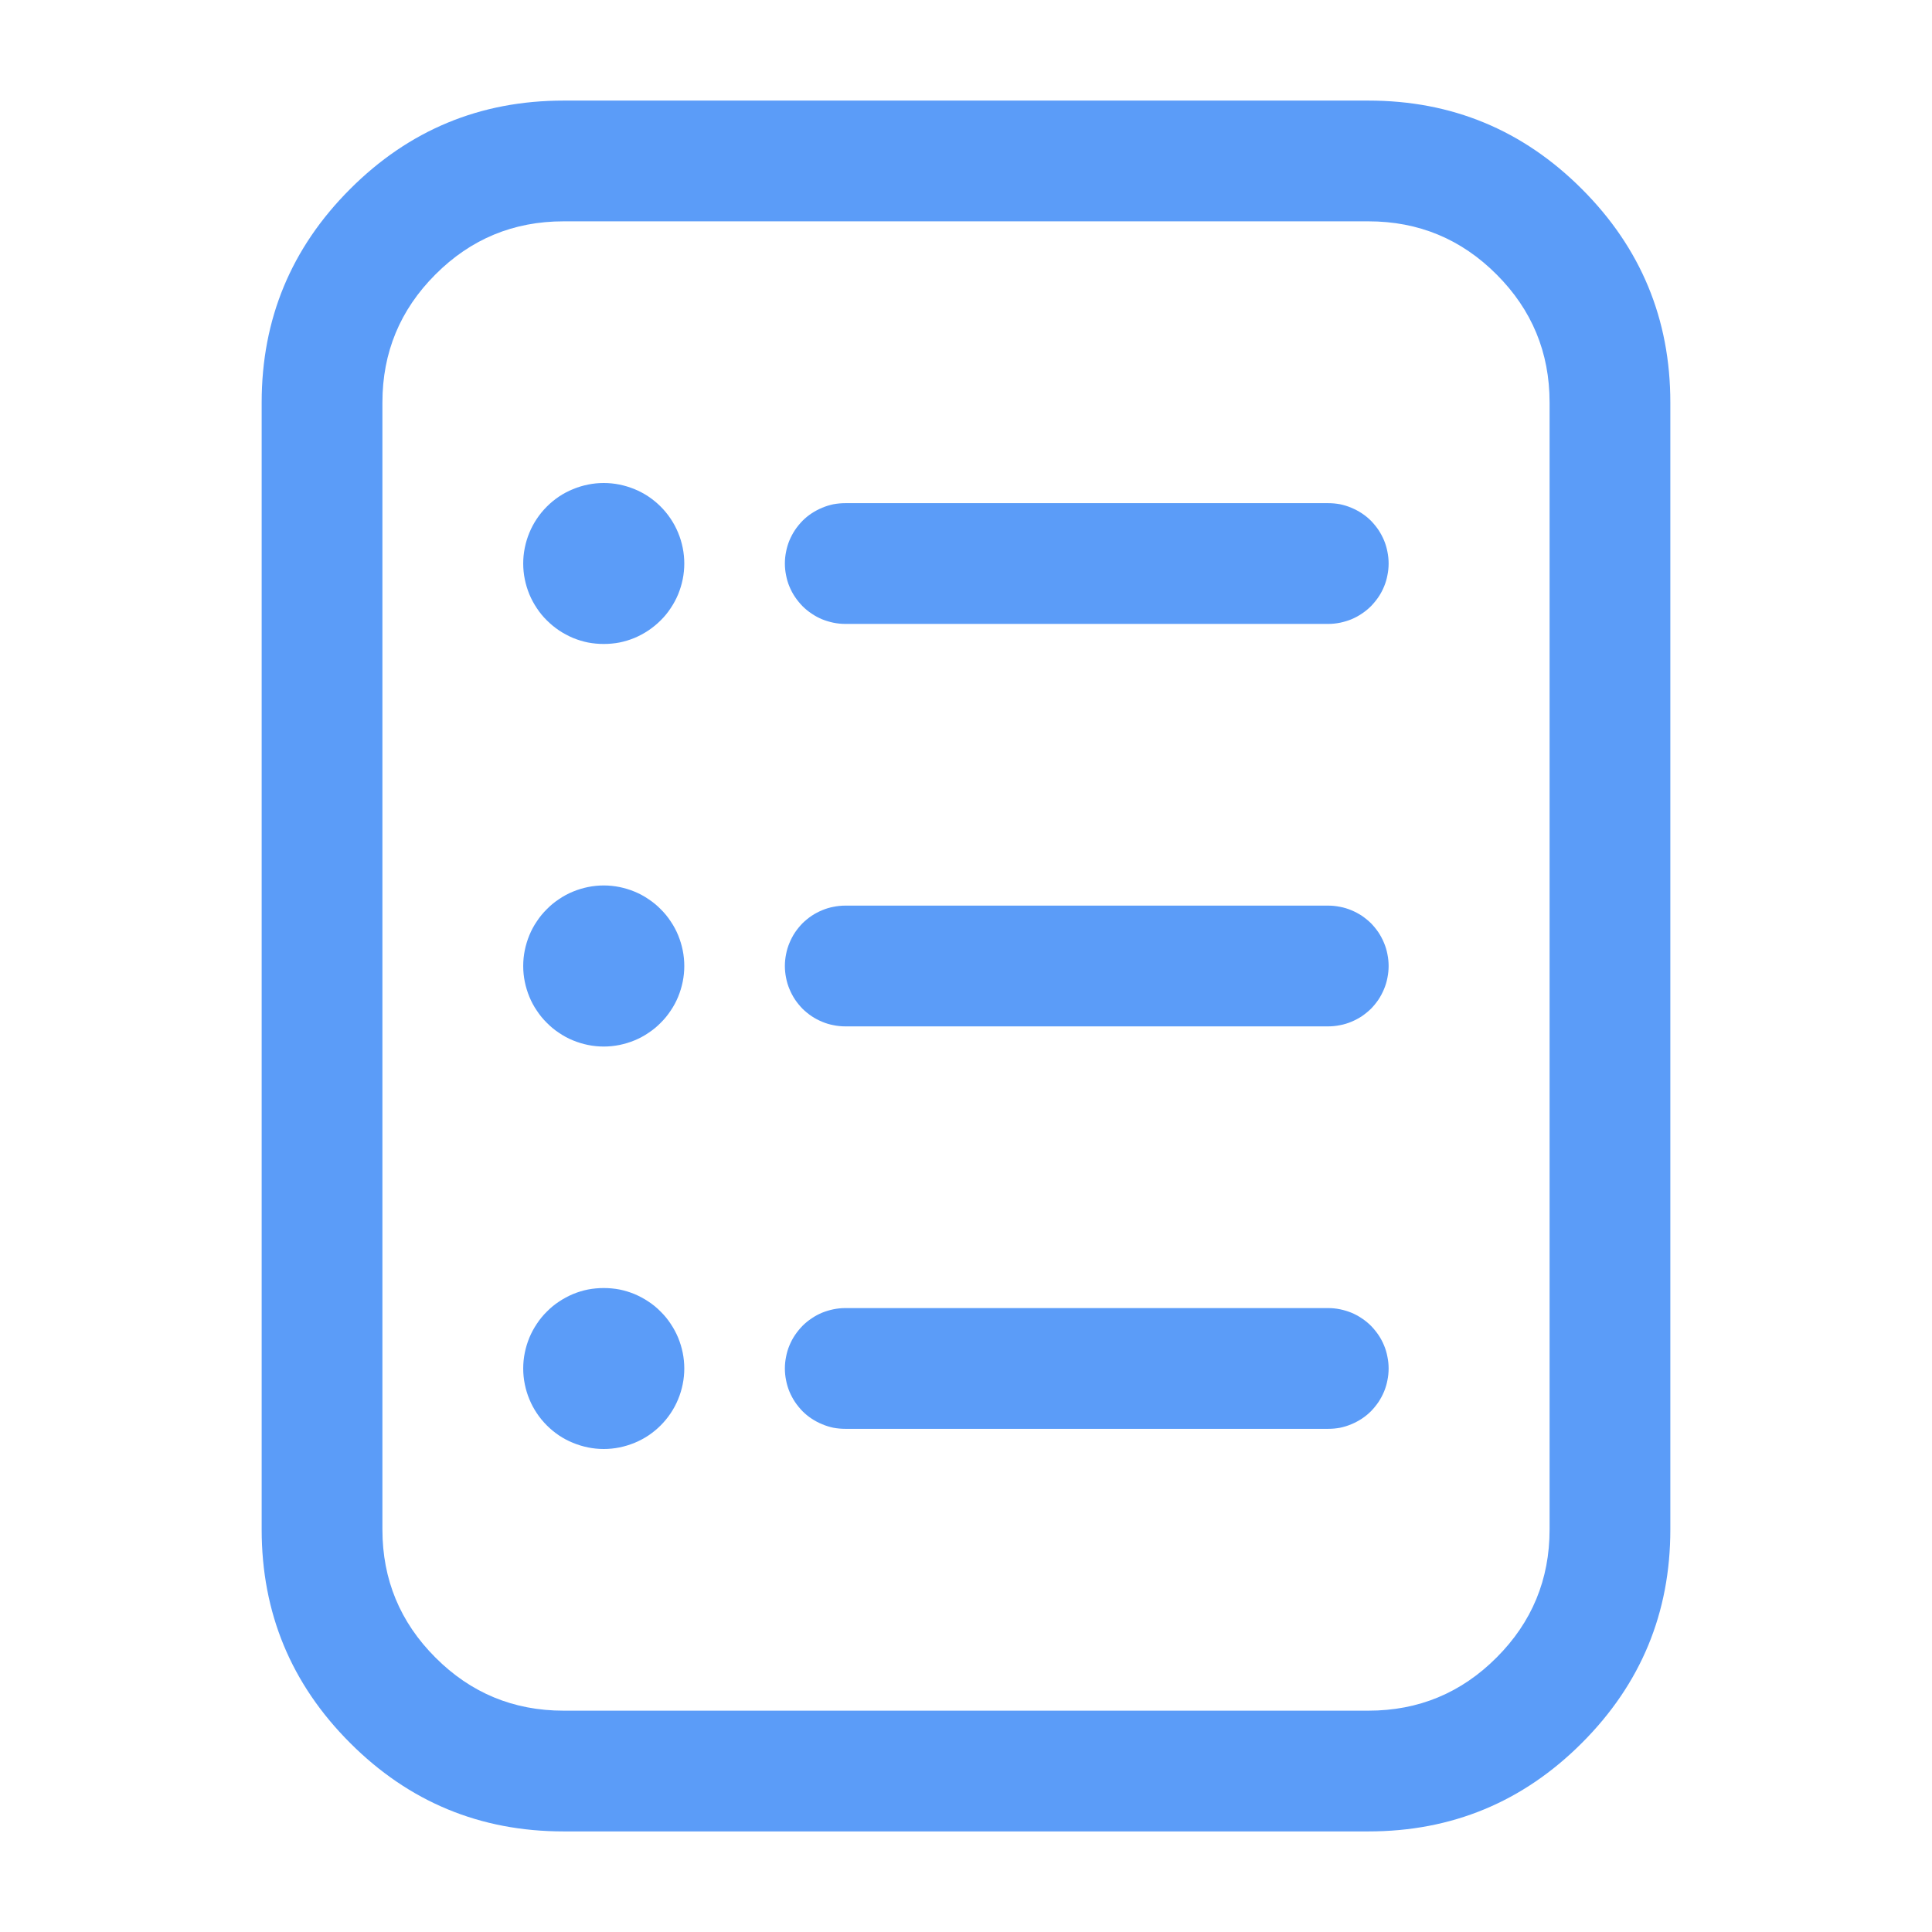<svg xmlns="http://www.w3.org/2000/svg" xmlns:xlink="http://www.w3.org/1999/xlink" fill="none" version="1.1" width="16" height="16" viewBox="0 0 16 16"><defs><clipPath id="master_svg0_69_06903"><rect x="0" y="0" width="16" height="16" rx="0"/></clipPath></defs><g clip-path="url(#master_svg0_69_06903)"><g><path d="M2.167,12.667L2.167,3.333Q2.167,2.298,2.899,1.566Q3.631,0.833,4.667,0.833L11.333,0.833Q12.369,0.833,13.101,1.566Q13.833,2.298,13.833,3.333L13.833,12.667Q13.833,13.702,13.101,14.434Q12.369,15.167,11.333,15.167L4.667,15.167Q3.631,15.167,2.899,14.434Q2.167,13.702,2.167,12.667ZM3.167,12.667Q3.167,13.288,3.606,13.727Q4.045,14.167,4.667,14.167L11.333,14.167Q11.955,14.167,12.394,13.727Q12.833,13.288,12.833,12.667L12.833,3.333Q12.833,2.712,12.394,2.273Q11.955,1.833,11.333,1.833L4.667,1.833Q4.045,1.833,3.606,2.273Q3.167,2.712,3.167,3.333L3.167,12.667Z" fill="#5B9CF8" fill-opacity="1" style="mix-blend-mode:passthrough"/></g><g><path d="M7,4.167L11,4.167Q11.049,4.167,11.098,4.176Q11.146,4.186,11.191,4.205Q11.237,4.224,11.278,4.251Q11.319,4.278,11.354,4.313Q11.388,4.348,11.416,4.389Q11.443,4.43,11.462,4.475Q11.481,4.521,11.49,4.569Q11.5,4.617,11.5,4.667Q11.5,4.716,11.49,4.764Q11.481,4.813,11.462,4.858Q11.443,4.904,11.416,4.944Q11.388,4.985,11.354,5.02Q11.319,5.055,11.278,5.082Q11.237,5.11,11.191,5.129Q11.146,5.147,11.098,5.157Q11.049,5.167,11,5.167L7,5.167Q6.951,5.167,6.902,5.157Q6.854,5.147,6.809,5.129Q6.763,5.11,6.722,5.082Q6.681,5.055,6.646,5.02Q6.612,4.985,6.584,4.944Q6.557,4.904,6.538,4.858Q6.519,4.813,6.51,4.764Q6.5,4.716,6.5,4.667Q6.5,4.617,6.51,4.569Q6.519,4.521,6.538,4.475Q6.557,4.43,6.584,4.389Q6.612,4.348,6.646,4.313Q6.681,4.278,6.722,4.251Q6.763,4.224,6.809,4.205Q6.854,4.186,6.902,4.176Q6.951,4.167,7,4.167Z" fill-rule="evenodd" fill="#5B9CF8" fill-opacity="1" style="mix-blend-mode:passthrough"/></g><g><path d="M7,7.5L11,7.5Q11.049,7.5,11.098,7.51Q11.146,7.519,11.191,7.538Q11.237,7.557,11.278,7.584Q11.319,7.612,11.354,7.646Q11.388,7.681,11.416,7.722Q11.443,7.763,11.462,7.809Q11.481,7.854,11.49,7.902Q11.5,7.951,11.5,8Q11.5,8.049,11.49,8.098Q11.481,8.146,11.462,8.191Q11.443,8.237,11.416,8.278Q11.388,8.319,11.354,8.354Q11.319,8.388,11.278,8.416Q11.237,8.443,11.191,8.462Q11.146,8.481,11.098,8.49Q11.049,8.5,11,8.5L7,8.5Q6.951,8.5,6.902,8.49Q6.854,8.481,6.809,8.462Q6.763,8.443,6.722,8.416Q6.681,8.388,6.646,8.354Q6.612,8.319,6.584,8.278Q6.557,8.237,6.538,8.191Q6.519,8.146,6.51,8.098Q6.5,8.049,6.5,8Q6.5,7.951,6.51,7.902Q6.519,7.854,6.538,7.809Q6.557,7.763,6.584,7.722Q6.612,7.681,6.646,7.646Q6.681,7.612,6.722,7.584Q6.763,7.557,6.809,7.538Q6.854,7.519,6.902,7.51Q6.951,7.5,7,7.5Z" fill-rule="evenodd" fill="#5B9CF8" fill-opacity="1" style="mix-blend-mode:passthrough"/></g><g><path d="M7,10.833L11,10.833Q11.049,10.833,11.098,10.843Q11.146,10.853,11.191,10.871Q11.237,10.89,11.278,10.918Q11.319,10.945,11.354,10.98Q11.388,11.015,11.416,11.056Q11.443,11.096,11.462,11.142Q11.481,11.187,11.49,11.236Q11.5,11.284,11.5,11.333Q11.5,11.383,11.49,11.431Q11.481,11.479,11.462,11.525Q11.443,11.57,11.416,11.611Q11.388,11.652,11.354,11.687Q11.319,11.722,11.278,11.749Q11.237,11.776,11.191,11.795Q11.146,11.814,11.098,11.824Q11.049,11.833,11,11.833L7,11.833Q6.951,11.833,6.902,11.824Q6.854,11.814,6.809,11.795Q6.763,11.776,6.722,11.749Q6.681,11.722,6.646,11.687Q6.612,11.652,6.584,11.611Q6.557,11.57,6.538,11.525Q6.519,11.479,6.51,11.431Q6.5,11.383,6.5,11.333Q6.5,11.284,6.51,11.236Q6.519,11.187,6.538,11.142Q6.557,11.096,6.584,11.056Q6.612,11.015,6.646,10.98Q6.681,10.945,6.722,10.918Q6.763,10.89,6.809,10.871Q6.854,10.853,6.902,10.843Q6.951,10.833,7,10.833Z" fill-rule="evenodd" fill="#5B9CF8" fill-opacity="1" style="mix-blend-mode:passthrough"/></g><g><path d="M5.667,4.667Q5.667,4.732,5.654,4.797Q5.641,4.861,5.616,4.922Q5.591,4.982,5.554,5.037Q5.518,5.092,5.471,5.138Q5.425,5.184,5.37,5.221Q5.316,5.257,5.255,5.283Q5.194,5.308,5.13,5.321Q5.066,5.333,5,5.333Q4.934,5.333,4.87,5.321Q4.806,5.308,4.745,5.283Q4.684,5.257,4.63,5.221Q4.575,5.184,4.529,5.138Q4.482,5.092,4.446,5.037Q4.409,4.982,4.384,4.922Q4.359,4.861,4.346,4.797Q4.333,4.732,4.333,4.667Q4.333,4.601,4.346,4.537Q4.359,4.472,4.384,4.412Q4.409,4.351,4.446,4.296Q4.482,4.242,4.529,4.195Q4.575,4.149,4.63,4.112Q4.684,4.076,4.745,4.051Q4.806,4.026,4.87,4.013Q4.934,4,5,4Q5.066,4,5.13,4.013Q5.194,4.026,5.255,4.051Q5.316,4.076,5.37,4.112Q5.425,4.149,5.471,4.195Q5.518,4.242,5.554,4.296Q5.591,4.351,5.616,4.412Q5.641,4.472,5.654,4.537Q5.667,4.601,5.667,4.667Z" fill="#5B9CF8" fill-opacity="1" style="mix-blend-mode:passthrough"/></g><g><path d="M5.667,8Q5.667,8.066,5.654,8.13Q5.641,8.194,5.616,8.255Q5.591,8.316,5.554,8.37Q5.518,8.425,5.471,8.471Q5.425,8.518,5.37,8.554Q5.316,8.591,5.255,8.616Q5.194,8.641,5.13,8.654Q5.066,8.667,5,8.667Q4.934,8.667,4.87,8.654Q4.806,8.641,4.745,8.616Q4.684,8.591,4.63,8.554Q4.575,8.518,4.529,8.471Q4.482,8.425,4.446,8.37Q4.409,8.316,4.384,8.255Q4.359,8.194,4.346,8.13Q4.333,8.066,4.333,8Q4.333,7.934,4.346,7.87Q4.359,7.806,4.384,7.745Q4.409,7.684,4.446,7.63Q4.482,7.575,4.529,7.529Q4.575,7.482,4.63,7.446Q4.684,7.409,4.745,7.384Q4.806,7.359,4.87,7.346Q4.934,7.333,5,7.333Q5.066,7.333,5.13,7.346Q5.194,7.359,5.255,7.384Q5.316,7.409,5.37,7.446Q5.425,7.482,5.471,7.529Q5.518,7.575,5.554,7.63Q5.591,7.684,5.616,7.745Q5.641,7.806,5.654,7.87Q5.667,7.934,5.667,8Z" fill="#5B9CF8" fill-opacity="1" style="mix-blend-mode:passthrough"/></g><g><path d="M5.667,11.333Q5.667,11.399,5.654,11.463Q5.641,11.528,5.616,11.588Q5.591,11.649,5.554,11.704Q5.518,11.758,5.471,11.805Q5.425,11.851,5.37,11.888Q5.316,11.924,5.255,11.949Q5.194,11.974,5.13,11.987Q5.066,12,5,12Q4.934,12,4.87,11.987Q4.806,11.974,4.745,11.949Q4.684,11.924,4.63,11.888Q4.575,11.851,4.529,11.805Q4.482,11.758,4.446,11.704Q4.409,11.649,4.384,11.588Q4.359,11.528,4.346,11.463Q4.333,11.399,4.333,11.333Q4.333,11.268,4.346,11.203Q4.359,11.139,4.384,11.078Q4.409,11.018,4.446,10.963Q4.482,10.908,4.529,10.862Q4.575,10.815,4.63,10.779Q4.684,10.743,4.745,10.717Q4.806,10.692,4.87,10.679Q4.934,10.667,5,10.667Q5.066,10.667,5.13,10.679Q5.194,10.692,5.255,10.717Q5.316,10.743,5.37,10.779Q5.425,10.815,5.471,10.862Q5.518,10.908,5.554,10.963Q5.591,11.018,5.616,11.078Q5.641,11.139,5.654,11.203Q5.667,11.268,5.667,11.333Z" fill="#5B9CF8" fill-opacity="1" style="mix-blend-mode:passthrough"/></g></g></svg>
